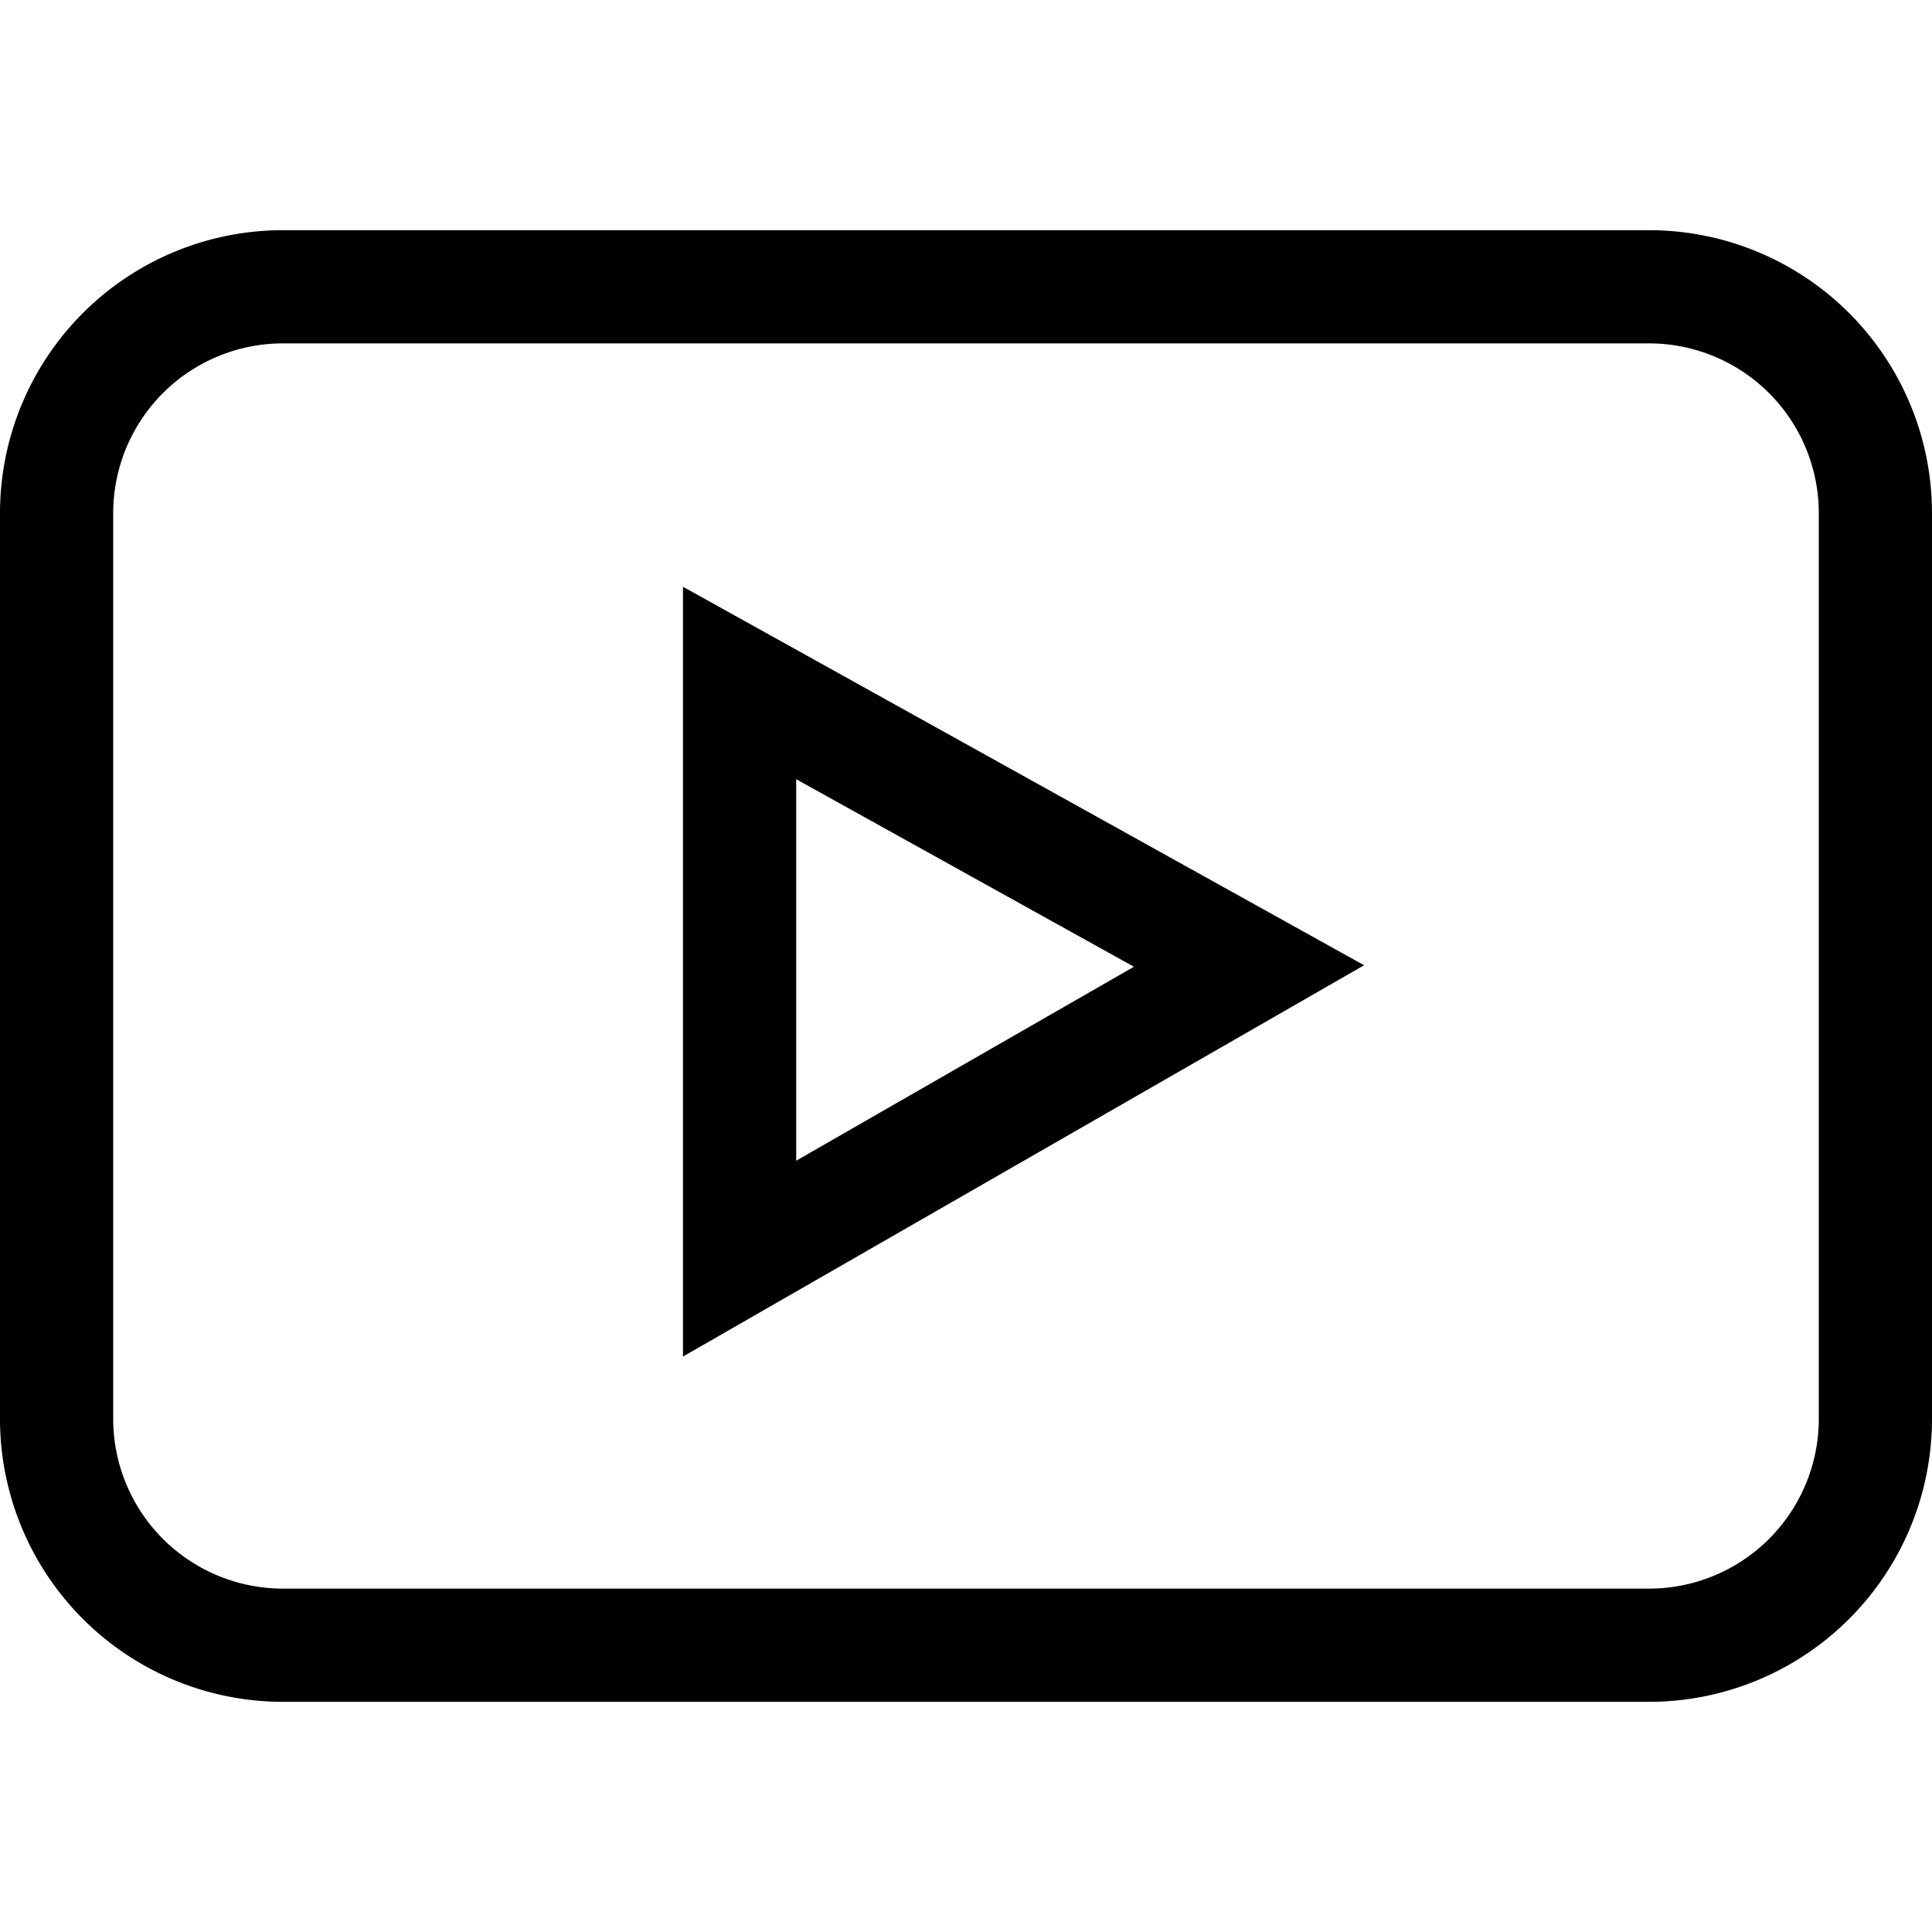 <svg xmlns="http://www.w3.org/2000/svg" viewBox="0 -61 512 512"><path d="M75 390h362a75 75 0 0 0 75-75V75a75 75 0 0 0-75-75H75A75 75 0 0 0 0 75v240a75 75 0 0 0 75 75zM30 75a45 45 0 0 1 45-45h362a45 45 0 0 1 45 45v240a45 45 0 0 1-45 45H75a45 45 0 0 1-45-45zm0 0"/><path d="M181 94.5v204l180.5-103.7zm30 51 89.5 49.7-89.5 51.4zm0 0"/></svg>